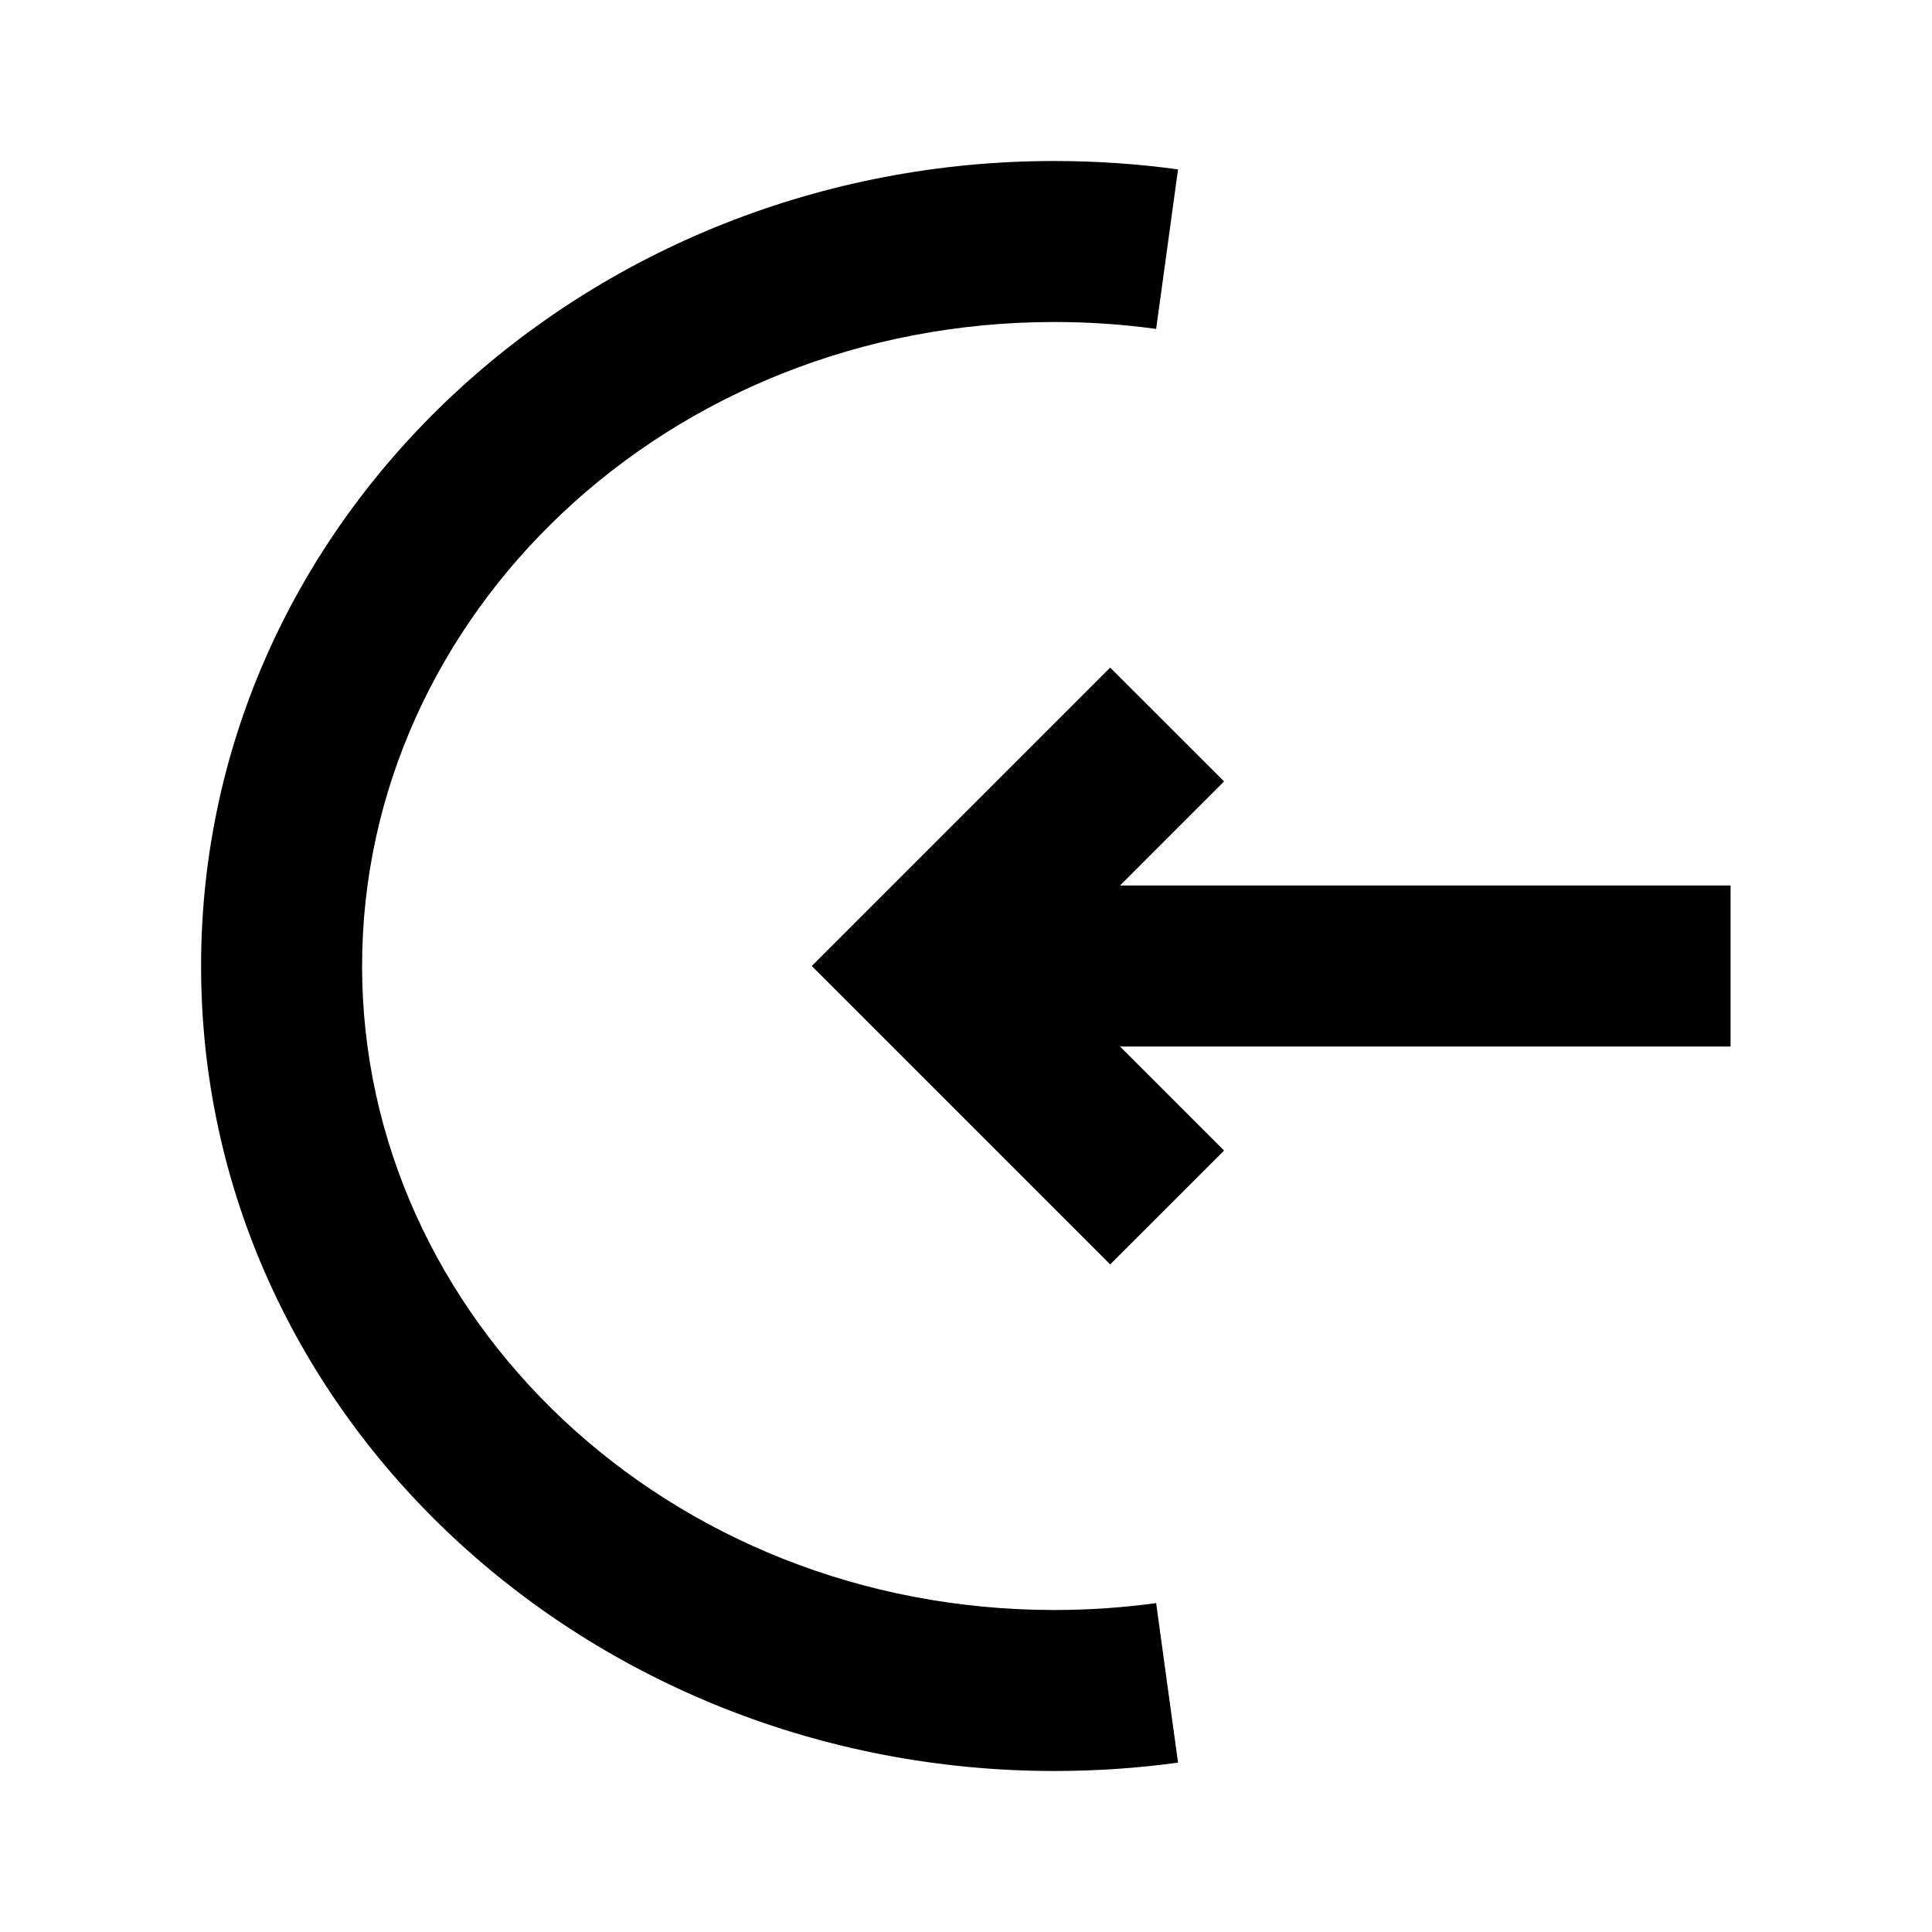 <svg width="24" height="24" viewBox="0 0 24 24" xmlns="http://www.w3.org/2000/svg">
    <path fill-rule="evenodd" clip-rule="evenodd" d="M13.098 4C8.287 4 4.498 7.642 4.498 12C4.498 16.358 8.287 20 13.098 20C13.528 20 13.95 19.971 14.362 19.914L14.634 21.896C14.132 21.965 13.619 22 13.098 22C7.306 22 2.498 17.583 2.498 12C2.498 6.417 7.306 2 13.098 2C13.619 2 14.132 2.036 14.634 2.104L14.362 4.086C13.95 4.029 13.528 4 13.098 4Z"/>
    <path fill-rule="evenodd" clip-rule="evenodd" d="M13.913 13L15.206 14.293L13.791 15.707L10.084 12L13.791 8.293L15.206 9.707L13.913 11H21.498V13H13.913Z"/>
</svg>
